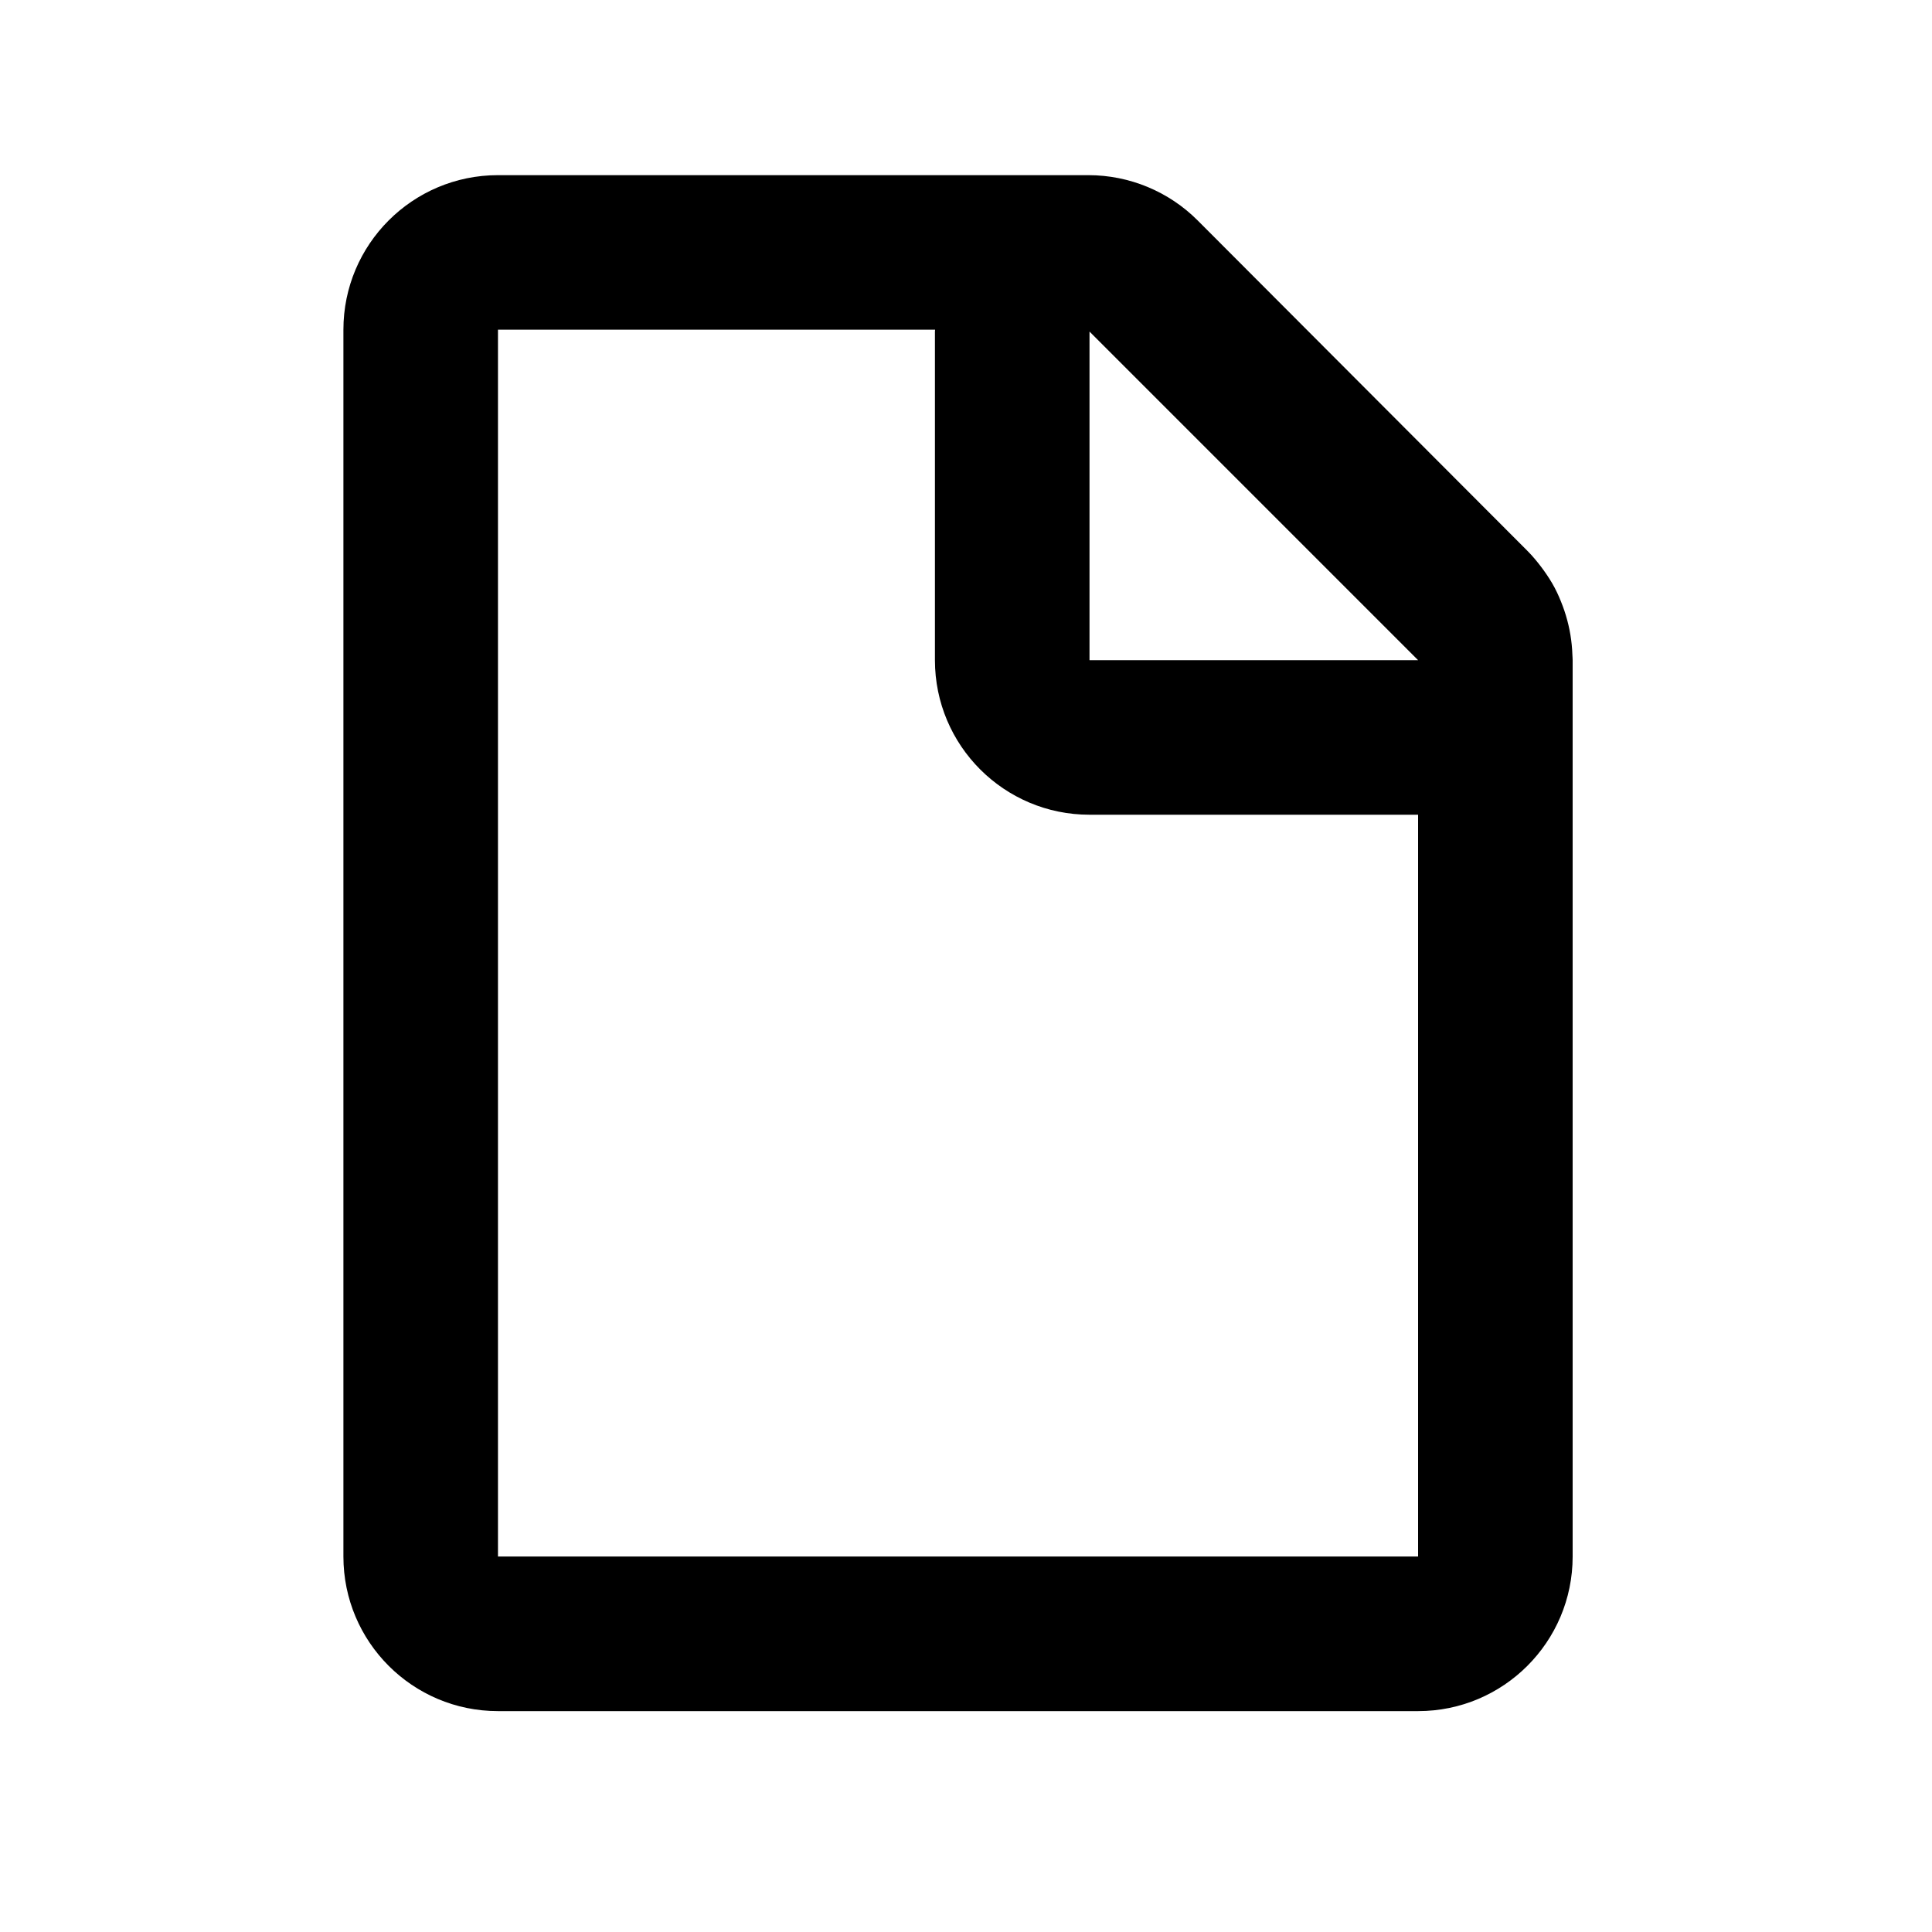 <svg xmlns="http://www.w3.org/2000/svg" xmlns:xlink="http://www.w3.org/1999/xlink" version="1.1" id="Layer_1" x="0px" y="0px" width="100px" height="100px" viewBox="0 0 100 100" enable-background="new 0 0 100 100" xml:space="preserve">
<path d="M81.387,33.897c-0.003-0.088-0.007-0.175-0.013-0.263c-0.046-0.697-0.184-1.379-0.405-2.033  c-0.025-0.076-0.053-0.15-0.08-0.225c-0.122-0.327-0.258-0.648-0.421-0.956l0,0c-0.166-0.314-0.36-0.613-0.568-0.903  c-0.044-0.061-0.088-0.121-0.134-0.181c-0.217-0.286-0.447-0.563-0.703-0.82L61.996,11.415c-1.5-1.504-3.537-2.349-5.662-2.349  H25.775c-4.418,0-8,3.582-8,8v63.501c0,4.418,3.582,8,8,8H73.4c4.418,0,8-3.582,8-8V34.167C81.4,34.077,81.391,33.987,81.387,33.897  z M56.393,17.162L73.4,34.17H56.393V17.162z M73.4,80.566H25.775V17.065H48.4c-0.001,0.033-0.008,0.064-0.008,0.097V34.17  c0,4.418,3.582,8,8,8H73.4V80.566z"/>
</svg>
